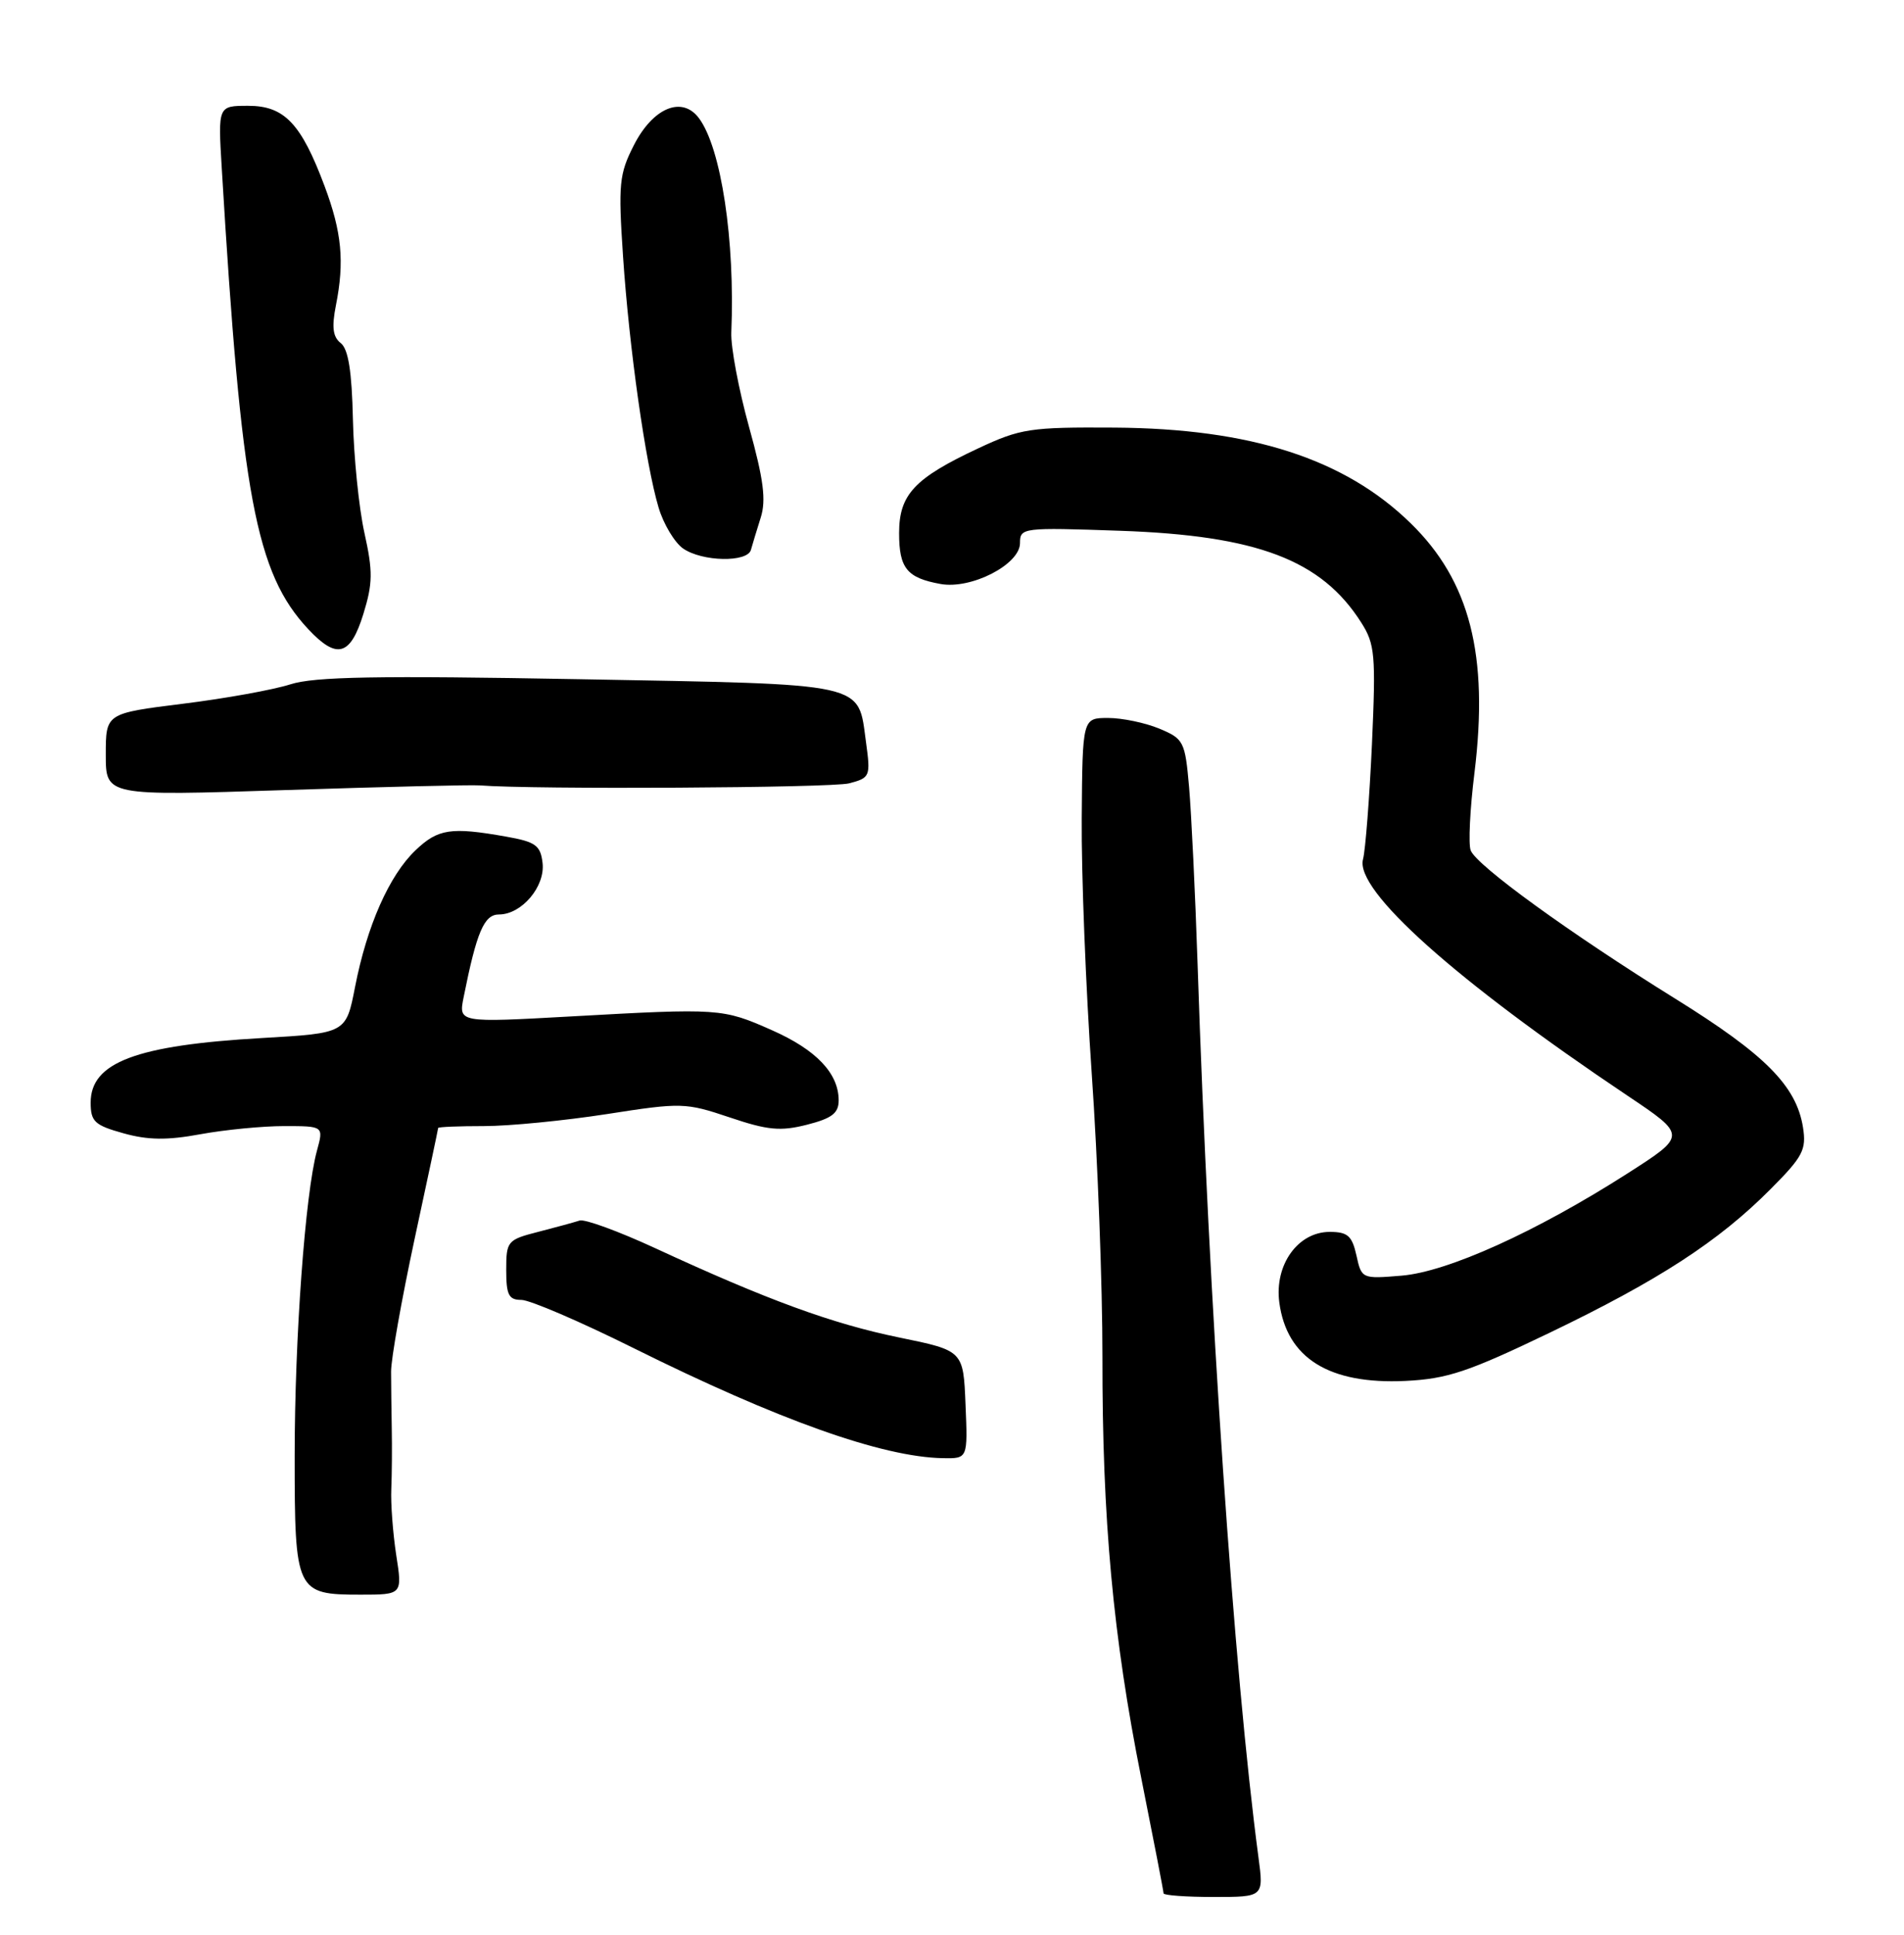 <?xml version="1.0" encoding="UTF-8" standalone="no"?>
<!DOCTYPE svg PUBLIC "-//W3C//DTD SVG 1.1//EN" "http://www.w3.org/Graphics/SVG/1.1/DTD/svg11.dtd" >
<svg xmlns="http://www.w3.org/2000/svg" xmlns:xlink="http://www.w3.org/1999/xlink" version="1.1" viewBox="0 0 252 256">
 <g >
 <path fill="currentColor"
d=" M 166.56 245.75 C 163.31 221.37 159.99 172.72 158.50 127.50 C 158.19 118.15 157.68 107.65 157.38 104.16 C 156.85 98.10 156.67 97.76 153.44 96.41 C 151.58 95.64 148.54 95.00 146.67 95.00 C 143.27 95.00 143.27 95.00 143.17 108.25 C 143.11 115.54 143.71 130.72 144.49 142.00 C 145.28 153.28 145.92 170.15 145.91 179.50 C 145.88 200.99 147.31 216.56 151.05 235.27 C 152.67 243.39 154.00 250.25 154.00 250.52 C 154.00 250.78 156.98 251.00 160.63 251.00 C 167.26 251.00 167.26 251.00 166.56 245.75 Z  M 52.44 205.75 C 52.00 202.86 51.70 198.93 51.79 197.00 C 51.87 195.07 51.90 191.47 51.85 189.00 C 51.81 186.53 51.76 183.15 51.76 181.50 C 51.75 179.85 53.15 171.97 54.86 164.00 C 56.58 156.03 57.99 149.39 57.99 149.25 C 58.00 149.11 60.73 149.00 64.06 149.00 C 67.40 149.00 74.72 148.28 80.33 147.41 C 90.19 145.87 90.73 145.89 96.57 147.85 C 101.60 149.55 103.30 149.71 106.80 148.82 C 110.10 147.98 111.00 147.30 111.00 145.60 C 111.00 142.02 108.03 138.90 102.14 136.30 C 95.64 133.42 95.22 133.39 75.59 134.49 C 60.69 135.32 60.69 135.32 61.36 131.96 C 63.09 123.30 64.07 121.00 66.04 121.00 C 69.04 121.00 72.17 117.31 71.81 114.19 C 71.54 111.86 70.90 111.39 67.00 110.70 C 59.68 109.40 57.97 109.66 54.98 112.52 C 51.51 115.84 48.57 122.49 46.99 130.60 C 45.80 136.71 45.80 136.71 34.65 137.35 C 18.02 138.30 12.00 140.57 12.00 145.89 C 12.00 148.40 12.52 148.89 16.33 149.95 C 19.58 150.86 22.12 150.89 26.51 150.08 C 29.73 149.49 34.72 149.00 37.60 149.00 C 42.84 149.00 42.84 149.00 41.95 152.25 C 40.39 157.97 39.00 177.04 39.00 192.68 C 39.00 210.62 39.18 211.00 47.70 211.00 C 53.26 211.00 53.26 211.00 52.44 205.75 Z  M 127.79 185.85 C 127.50 178.71 127.50 178.71 119.00 176.97 C 110.13 175.15 101.54 172.01 86.71 165.15 C 81.88 162.92 77.38 161.27 76.71 161.50 C 76.04 161.72 73.59 162.39 71.25 162.99 C 67.15 164.04 67.00 164.22 67.00 168.04 C 67.00 171.34 67.33 172.00 69.01 172.00 C 70.12 172.00 76.76 174.85 83.76 178.33 C 103.01 187.90 116.76 192.79 124.79 192.94 C 128.09 193.00 128.09 193.00 127.79 185.85 Z  M 205.09 176.35 C 219.56 169.39 227.47 164.25 234.33 157.35 C 238.63 153.04 239.10 152.13 238.63 149.16 C 237.75 143.68 233.63 139.53 221.72 132.14 C 207.81 123.50 195.42 114.53 194.65 112.52 C 194.33 111.70 194.55 107.08 195.15 102.26 C 197.06 86.69 194.55 76.87 186.69 69.22 C 177.96 60.70 165.55 56.70 147.50 56.58 C 136.35 56.51 135.08 56.70 129.50 59.31 C 121.01 63.28 119.00 65.44 119.00 70.55 C 119.00 75.19 120.04 76.47 124.48 77.27 C 128.54 78.01 135.00 74.69 135.00 71.86 C 135.00 69.82 135.32 69.78 148.25 70.23 C 166.41 70.86 174.90 74.09 180.16 82.37 C 181.98 85.22 182.11 86.65 181.58 98.50 C 181.25 105.65 180.72 112.48 180.40 113.69 C 179.28 117.78 192.65 129.73 215.38 144.96 C 223.26 150.24 223.26 150.24 215.38 155.28 C 203.32 162.99 191.60 168.29 185.50 168.79 C 180.26 169.23 180.20 169.20 179.53 166.12 C 178.95 163.52 178.37 163.00 175.99 163.00 C 171.78 163.00 168.66 167.36 169.32 172.33 C 170.30 179.71 175.91 183.20 186.00 182.72 C 191.56 182.45 194.33 181.52 205.09 176.35 Z  M 63.50 103.92 C 70.48 104.48 110.02 104.26 112.38 103.65 C 115.16 102.92 115.24 102.74 114.62 98.22 C 113.52 90.21 115.18 90.58 76.72 89.87 C 49.94 89.38 41.61 89.53 38.43 90.55 C 36.19 91.27 29.78 92.43 24.18 93.12 C 14.00 94.39 14.00 94.39 14.00 99.86 C 14.00 105.32 14.00 105.32 37.75 104.54 C 50.81 104.11 62.40 103.83 63.50 103.92 Z  M 48.09 81.25 C 49.34 77.20 49.37 75.62 48.23 70.50 C 47.50 67.20 46.82 60.45 46.71 55.50 C 46.57 49.13 46.10 46.18 45.10 45.40 C 44.05 44.58 43.89 43.29 44.46 40.40 C 45.61 34.61 45.24 30.72 42.96 24.63 C 39.86 16.34 37.64 14.00 32.85 14.00 C 28.85 14.00 28.85 14.00 29.35 22.25 C 31.94 65.59 33.86 75.84 40.80 83.25 C 44.58 87.29 46.37 86.80 48.09 81.25 Z  M 99.39 72.75 C 99.58 72.06 100.16 70.15 100.68 68.50 C 101.42 66.18 101.07 63.45 99.14 56.50 C 97.77 51.55 96.71 45.92 96.79 44.00 C 97.30 31.81 95.45 19.56 92.50 15.63 C 90.27 12.65 86.42 14.25 83.89 19.22 C 81.95 23.03 81.82 24.35 82.46 33.91 C 83.27 46.04 85.45 61.44 87.17 67.17 C 87.82 69.35 89.28 71.78 90.40 72.57 C 92.92 74.33 98.94 74.45 99.39 72.75 Z "/>
</g>
</svg>